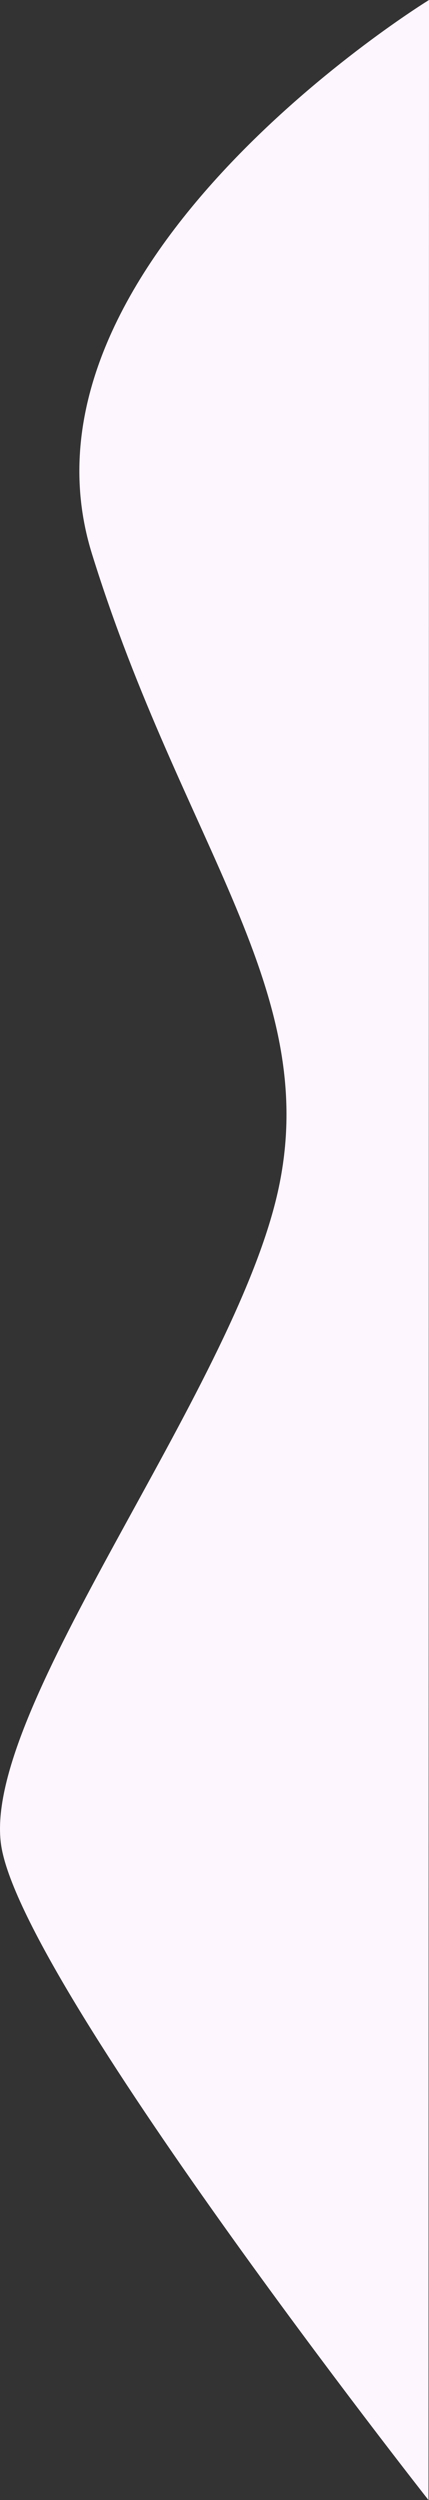 <svg xmlns="http://www.w3.org/2000/svg" width="254.794" height="1484.783" viewBox="0 0 254.794 1484.783">
  <rect x="0" y="0" width="254.794" height="1484.783" fill="#333333" stroke="none"/>
  <path id="Path_476" data-name="Path 476" d="M6658.3,3293.67s-253.9,155.74-200.206,328.835,137.23,259.641,110.381,379.158-175.636,306.386-164.36,387.383S6658,4778.453,6658,4778.453Z" transform="translate(-6403.503 -3293.67)" fill="#fef6ff"/>
</svg>
